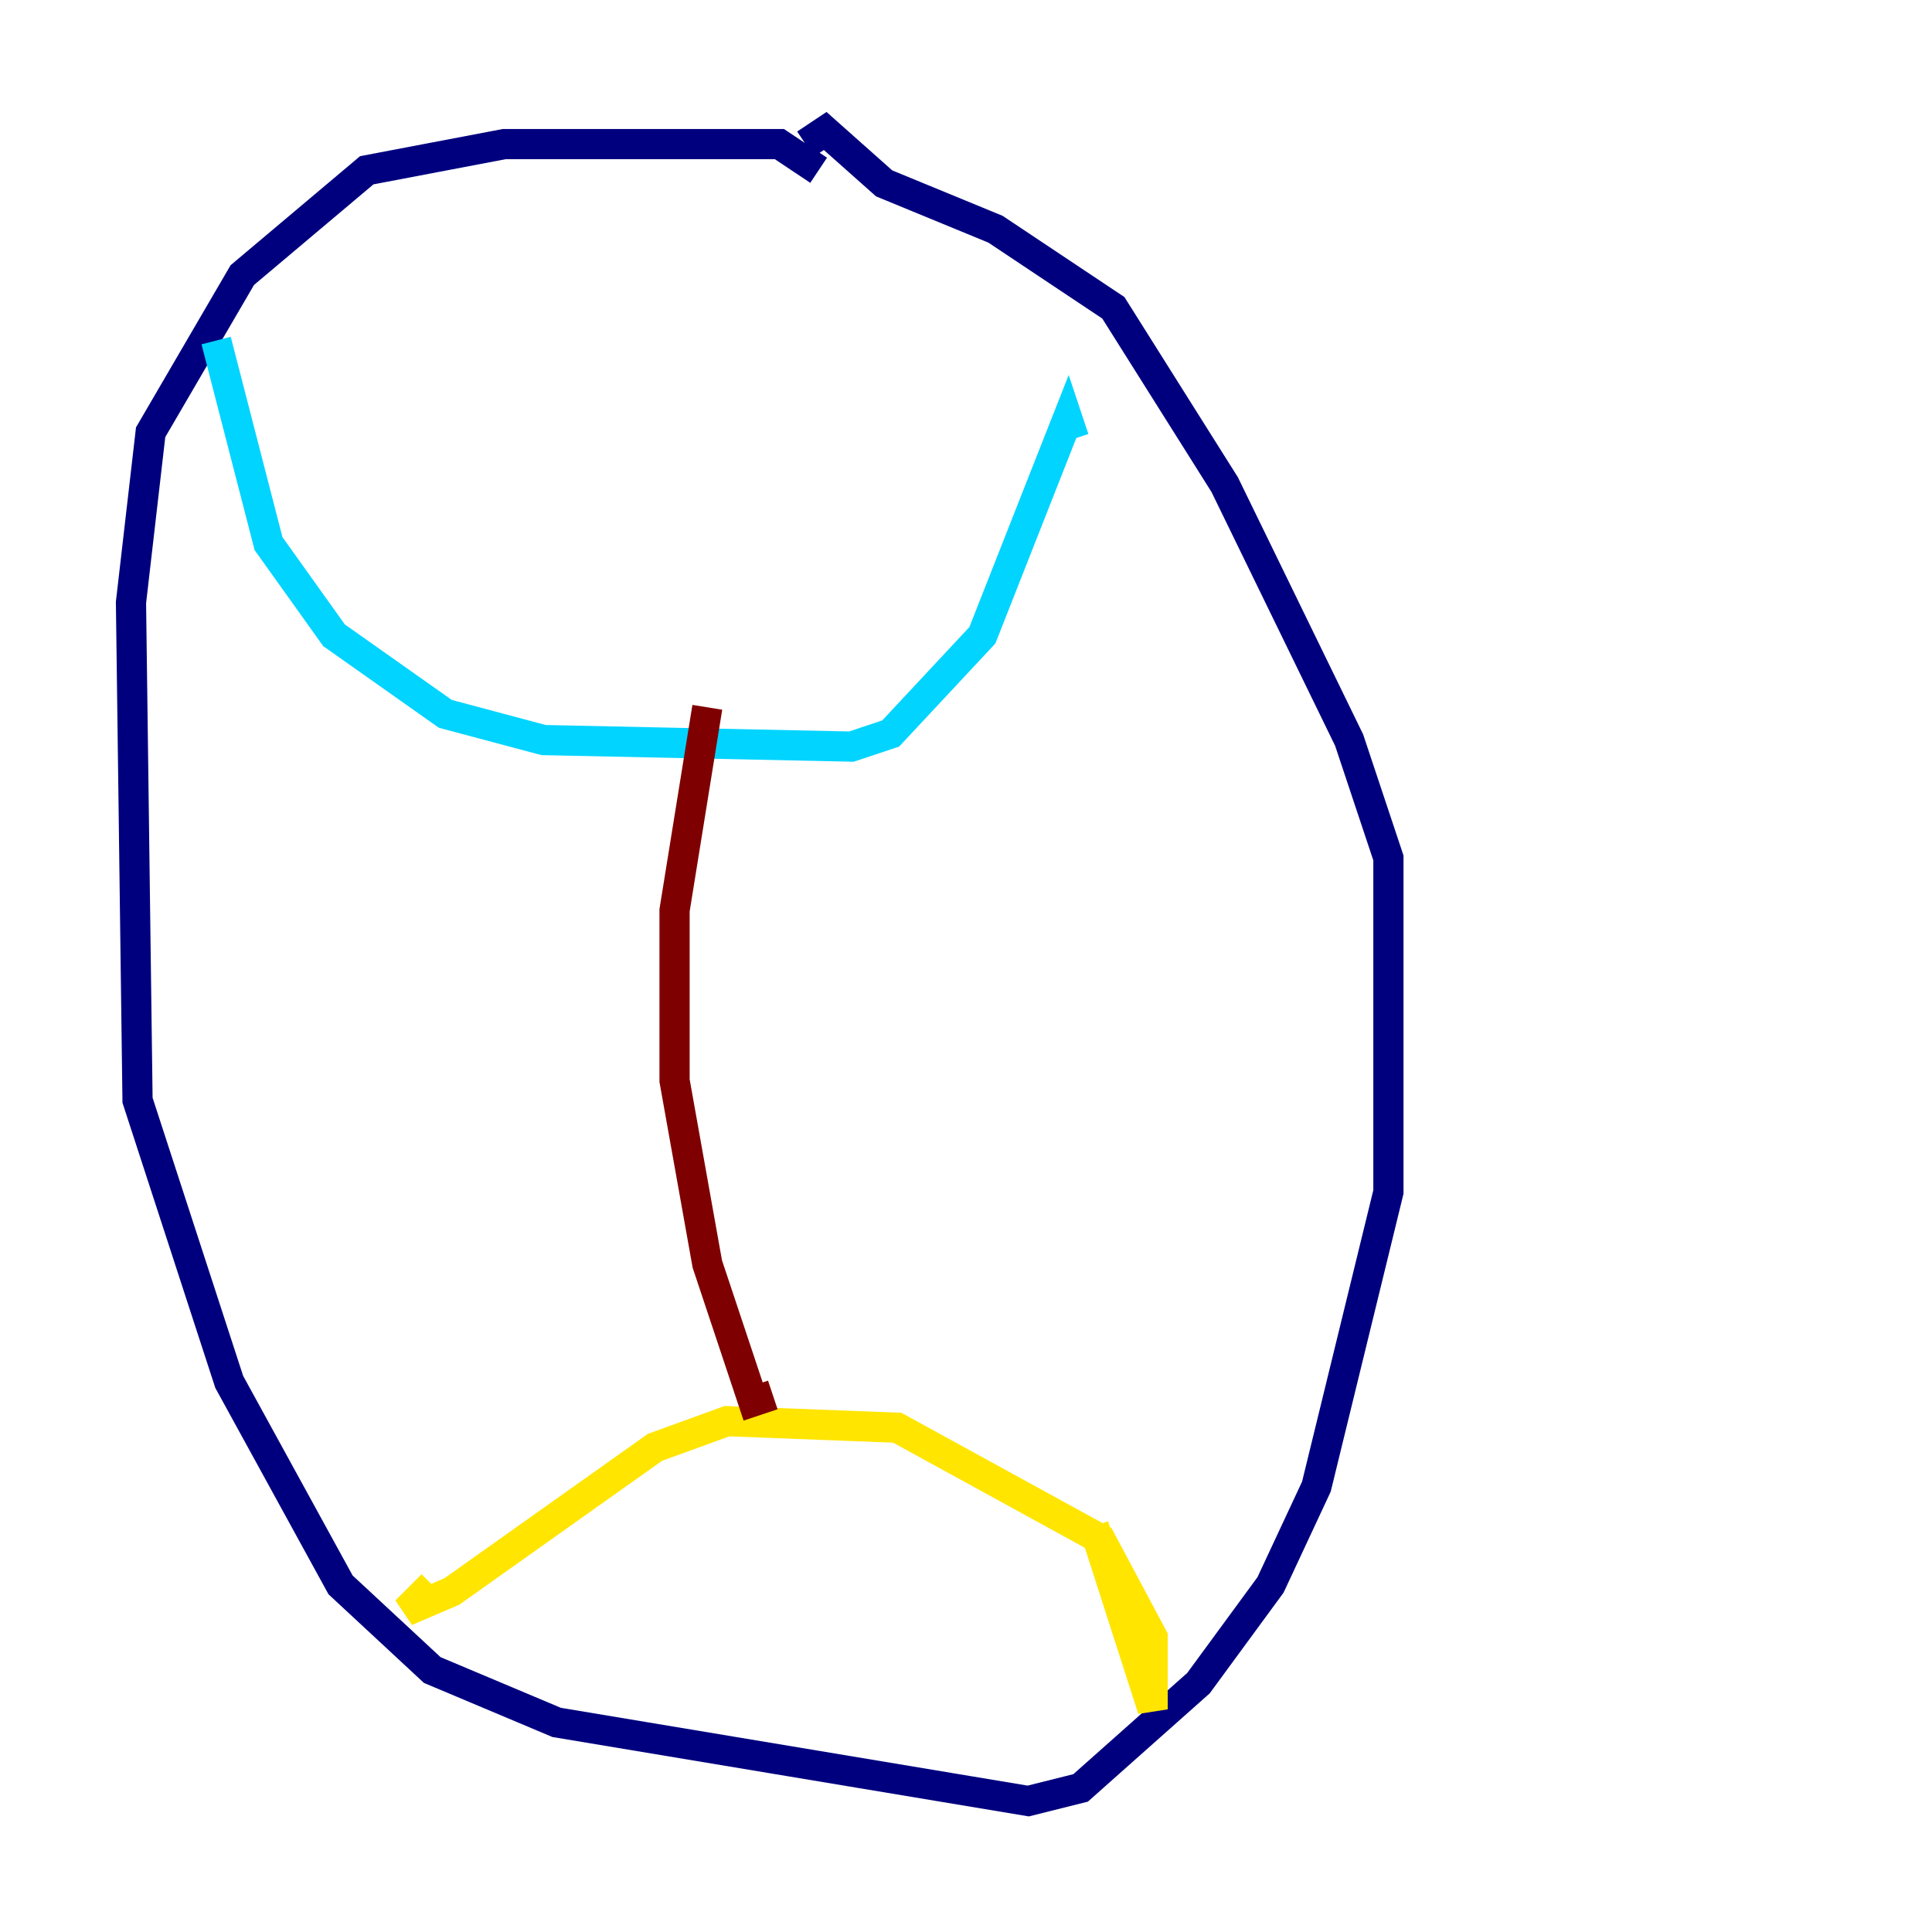 <?xml version="1.0" encoding="utf-8" ?>
<svg baseProfile="tiny" height="128" version="1.2" viewBox="0,0,128,128" width="128" xmlns="http://www.w3.org/2000/svg" xmlns:ev="http://www.w3.org/2001/xml-events" xmlns:xlink="http://www.w3.org/1999/xlink"><defs /><polyline fill="none" points="54.237,11.281 51.634,9.546 33.41,9.546 24.298,11.281 16.054,18.224 9.98,28.637 8.678,39.919 9.112,72.895 15.186,91.552 22.563,105.003 28.637,110.644 36.881,114.115 68.122,119.322 71.593,118.454 79.403,111.512 84.176,105.003 87.214,98.495 91.986,78.969 91.986,56.841 89.383,49.031 81.139,32.108 73.763,20.393 65.953,15.186 58.576,12.149 54.671,8.678 53.37,9.546" stroke="#00007f" stroke-width="2" /><polyline fill="none" points="14.319,22.563 17.79,36.014 22.129,42.088 29.505,47.295 36.014,49.031 56.407,49.464 59.01,48.597 65.085,42.088 70.725,27.77 71.159,29.071" stroke="#00d4ff" stroke-width="2" /><polyline fill="none" points="28.637,105.003 26.902,106.739 29.939,105.437 43.39,95.891 48.163,94.156 59.444,94.59 72.895,101.966 76.366,108.475 76.366,113.248 72.461,101.098" stroke="#ffe500" stroke-width="2" /><polyline fill="none" points="46.861,46.861 44.691,60.312 44.691,71.593 46.861,83.742 49.898,92.854 51.2,92.42" stroke="#7f0000" stroke-width="2" /></svg>